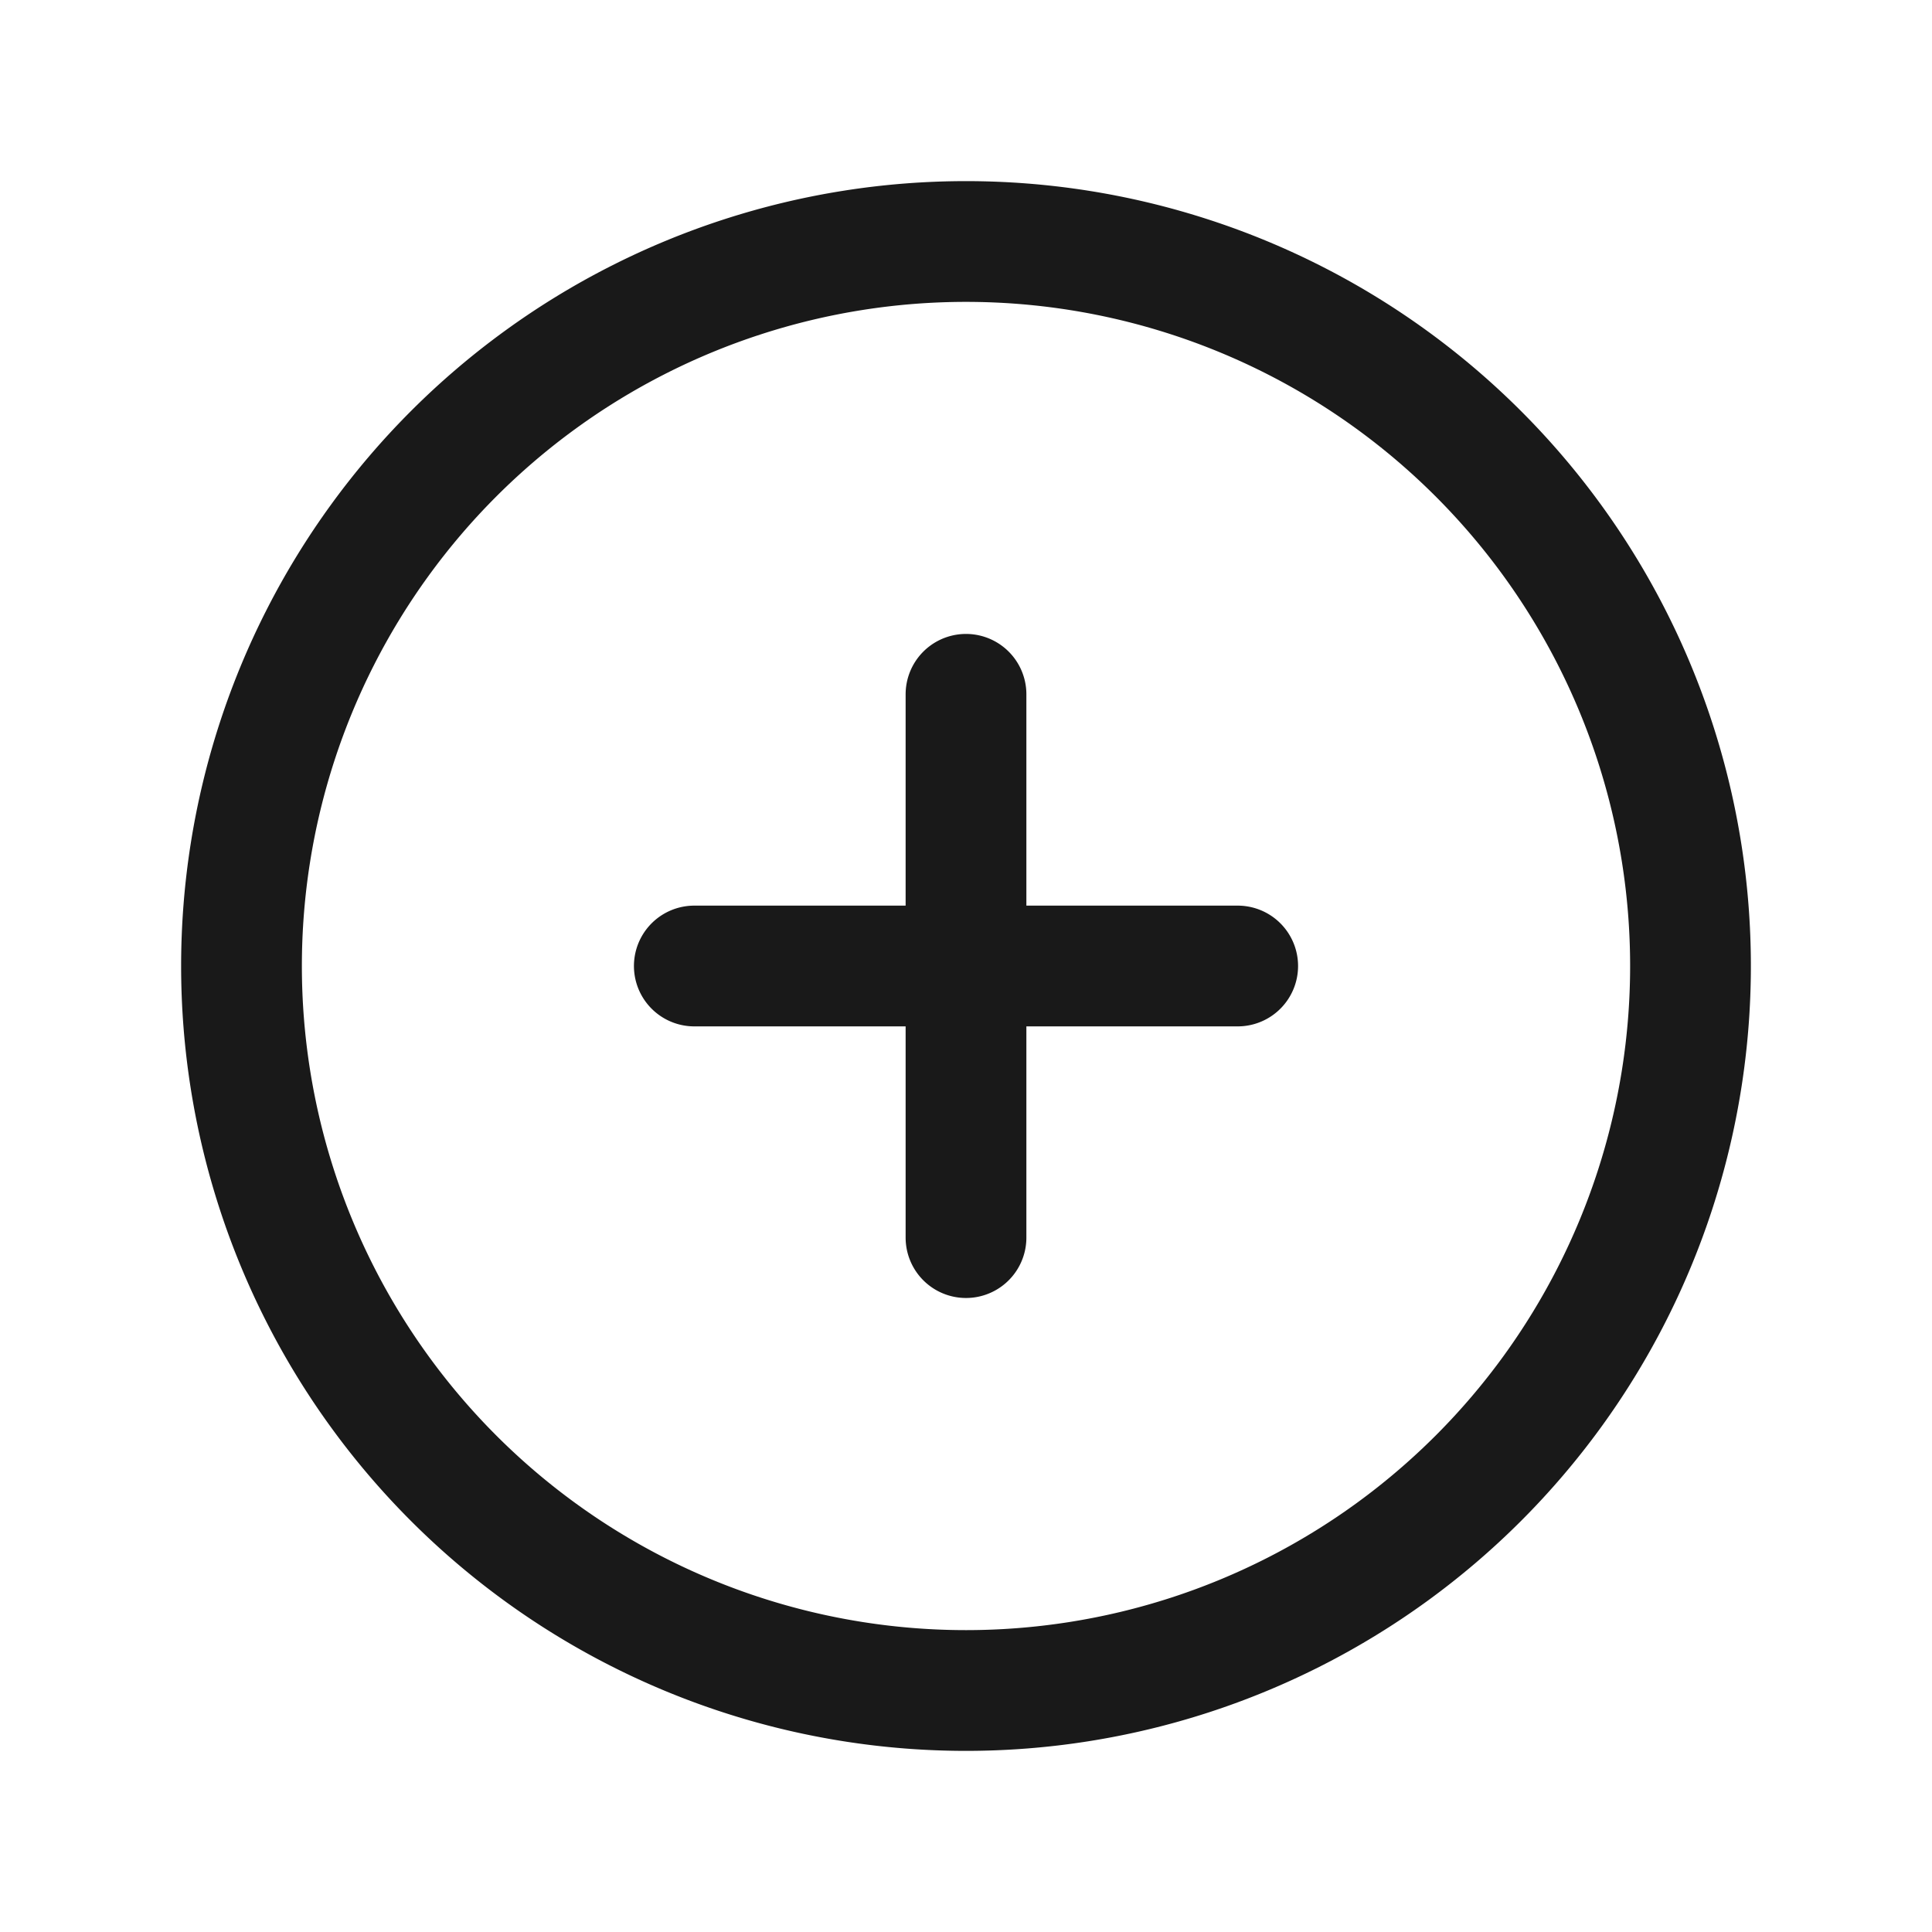 <svg xmlns="http://www.w3.org/2000/svg" fill="none" viewBox="0 0 24 24" stroke-width="1.5" stroke="currentColor" aria-hidden="true" data-slot="icon">
  <path stroke-linecap="round" d="M15.375 12H12m0 0H8.625M12 12v3.374M12 12V8.625M21 12a9 9 0 1 1-18 0 9 9 0 0 1 18 0Z" opacity=".9"/>
</svg>
